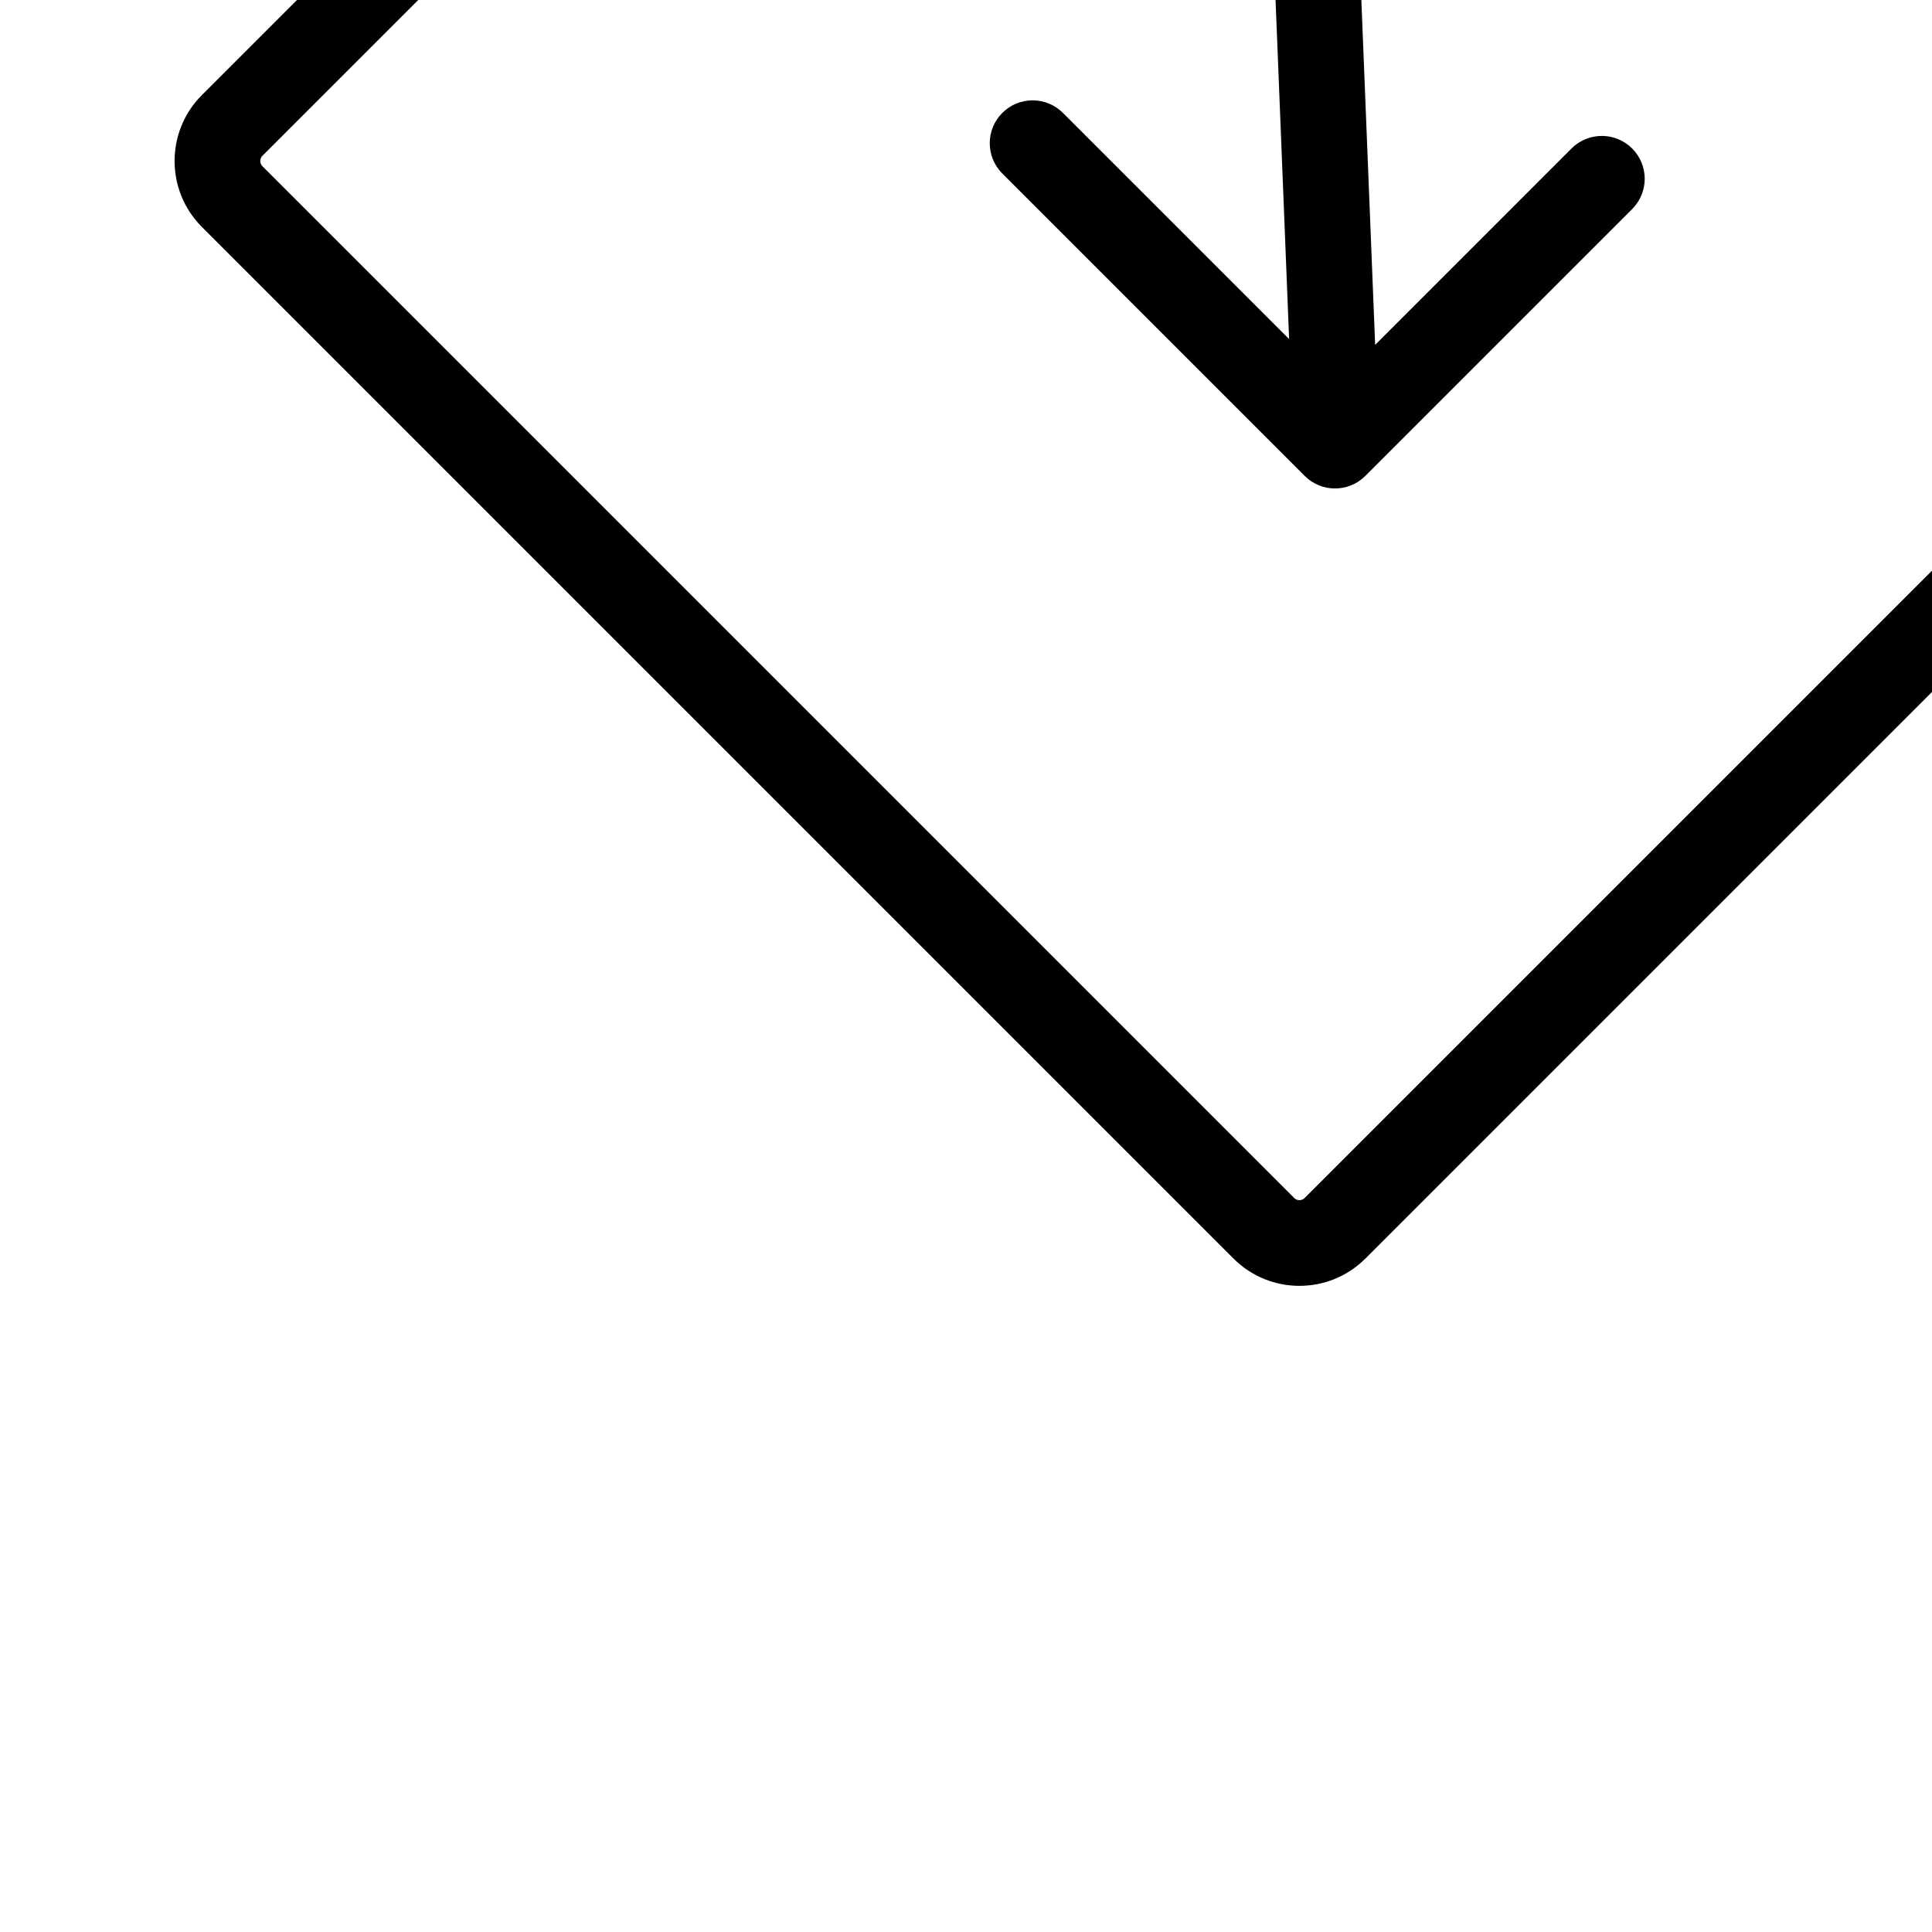 <svg version="1.1" id="Layer_1" xmlns="http://www.w3.org/2000/svg" xmlns:xlink="http://www.w3.org/1999/xlink"
    viewBox="-3.2 -3.2 38.40 38.40" enable-background="new 0 0 32 32" xml:space="preserve" fill="currentColor"
    stroke="currentColor" stroke-width="0.704" transform="rotate(-45)">
    <g id="SVGRepo_bgCarrier" stroke-width="0"></g>
    <g id="SVGRepo_tracerCarrier" stroke-linecap="round" stroke-linejoin="round" stroke="#CCCCCC" stroke-width="0.128">
    </g>
    <g id="SVGRepo_iconCarrier">
        <g>
            <path fill="currentColor"
                d="M25.5,8h5C31.327,8,32,7.327,32,6.5v-5C32,0.673,31.327,0,30.5,0h-5C24.673,0,24,0.673,24,1.5v5 c0,0.24,0.062,0.464,0.163,0.665L13,19.258V12c0-0.276-0.224-0.5-0.5-0.5S12,11.724,12,12v8.5c0,0.276,0.224,0.5,0.5,0.5H20 c0.276,0,0.5-0.224,0.5-0.5S20.276,20,20,20h-6.324L24.88,7.862C25.07,7.949,25.278,8,25.5,8z M25,1.5C25,1.224,25.224,1,25.5,1h5 C30.776,1,31,1.224,31,1.5v5C31,6.776,30.776,7,30.5,7h-5C25.224,7,25,6.776,25,6.5V1.5z">
            </path>
            <path fill="currentColor"
                d="M1.5,32h29c0.827,0,1.5-0.673,1.5-1.5V13c0-0.276-0.224-0.5-0.5-0.5S31,12.724,31,13v17.5 c0,0.276-0.224,0.5-0.5,0.5h-29C1.224,31,1,30.776,1,30.5v-29C1,1.224,1.224,1,1.5,1H19c0.276,0,0.5-0.224,0.5-0.5S19.276,0,19,0 H1.5C0.673,0,0,0.673,0,1.5v29C0,31.327,0.673,32,1.5,32z">
            </path>
        </g>
    </g>
</svg>
